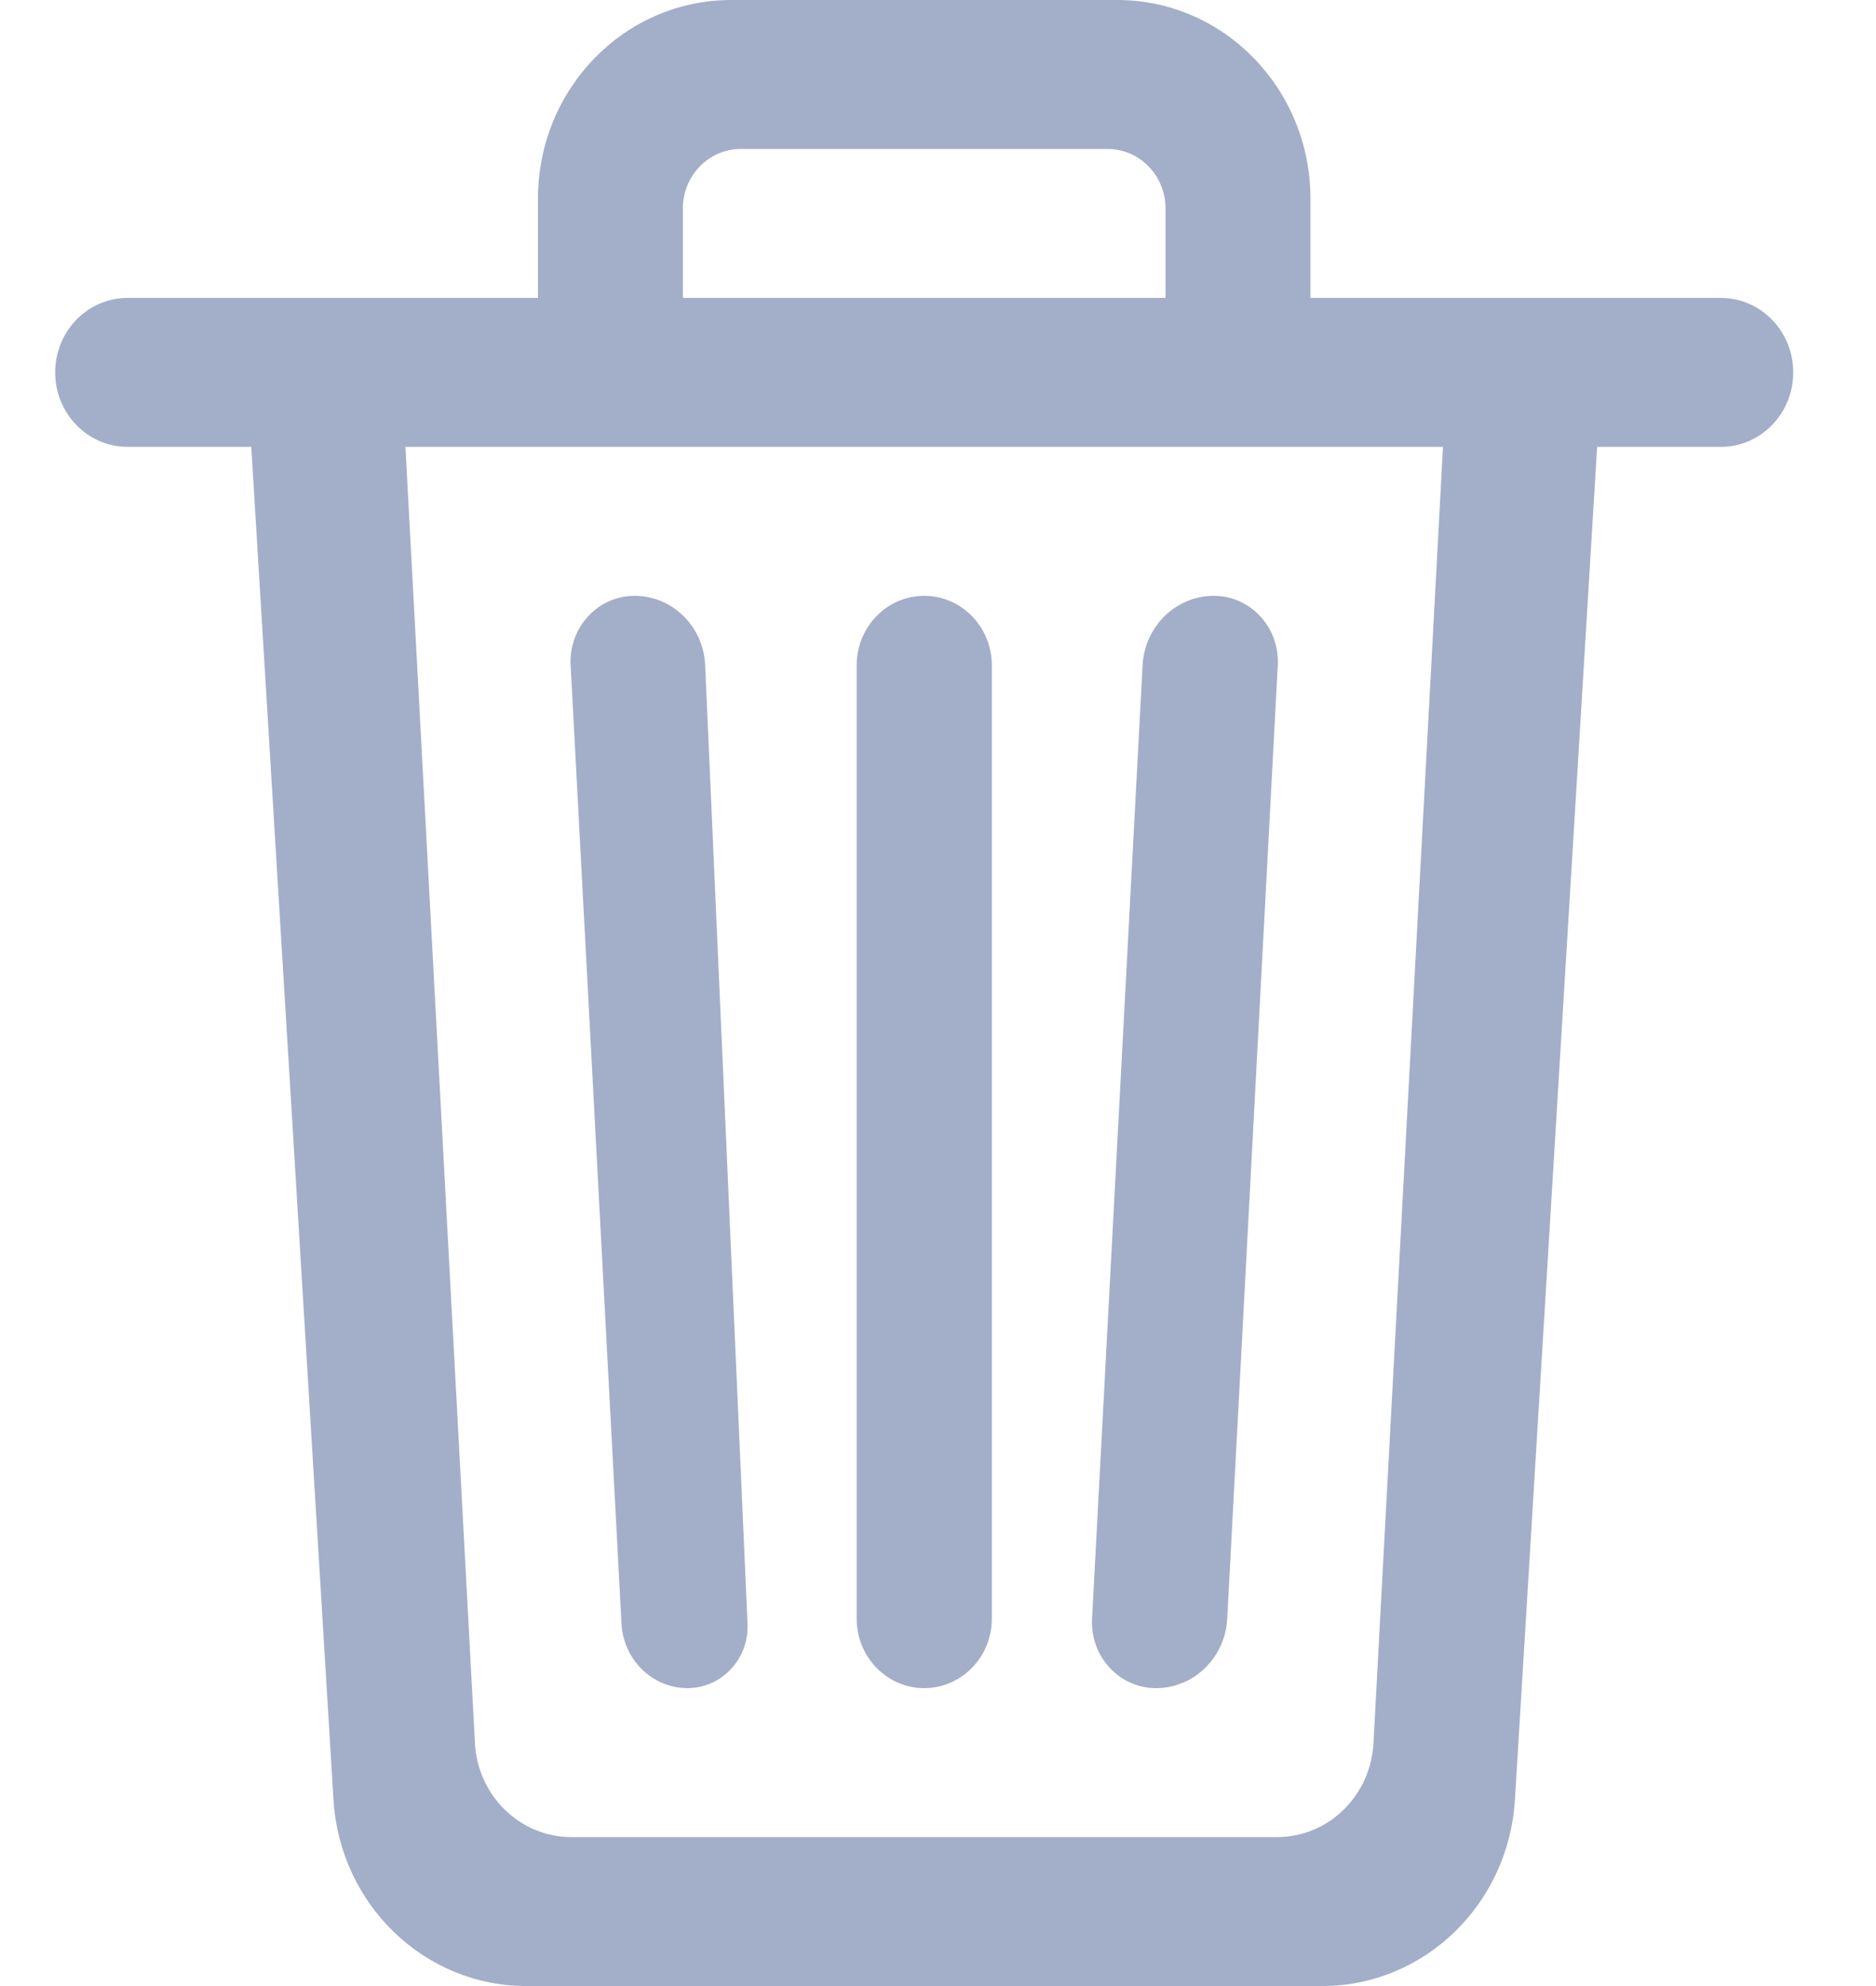 <svg width="17" height="18" viewBox="0 0 17 18" fill="none" xmlns="http://www.w3.org/2000/svg">
<path fill-rule="evenodd" clip-rule="evenodd" d="M14.473 4.05L13.728 16.312C13.67 17.261 12.905 18 11.981 18H4.769C3.845 18 3.08 17.261 3.022 16.312L2.277 4.05H1.156C0.794 4.05 0.5 3.748 0.5 3.375C0.5 3.002 0.794 2.7 1.156 2.7H15.594C15.956 2.7 16.25 3.002 16.25 3.375C16.25 3.748 15.956 4.05 15.594 4.05H14.473ZM13.076 4.05H3.674L4.304 15.8C4.33 16.277 4.714 16.65 5.178 16.65H11.572C12.037 16.65 12.42 16.277 12.446 15.8L13.076 4.05ZM8.375 5.4C8.713 5.4 8.988 5.682 8.988 6.03V14.67C8.988 15.018 8.713 15.3 8.375 15.3C8.037 15.3 7.763 15.018 7.763 14.67V6.03C7.763 5.682 8.037 5.4 8.375 5.4ZM5.75 5.4C6.093 5.4 6.375 5.677 6.39 6.029L6.774 14.716C6.788 15.024 6.556 15.285 6.256 15.299C6.248 15.3 6.239 15.3 6.231 15.3C5.912 15.3 5.649 15.043 5.632 14.716L5.171 6.029C5.153 5.7 5.399 5.419 5.718 5.401C5.729 5.4 5.739 5.4 5.75 5.4ZM11 5.4C11.32 5.4 11.58 5.667 11.58 5.997C11.58 6.007 11.58 6.018 11.579 6.029L11.121 14.671C11.102 15.024 10.819 15.3 10.475 15.3C10.155 15.3 9.895 15.033 9.895 14.703C9.895 14.693 9.895 14.682 9.896 14.671L10.354 6.029C10.373 5.676 10.656 5.4 11 5.4ZM6.625 0H10.125C11.091 0 11.875 0.806 11.875 1.8V2.7H4.875V1.8C4.875 0.806 5.659 0 6.625 0ZM6.713 1.35C6.423 1.35 6.188 1.592 6.188 1.89V2.7H10.562V1.89C10.562 1.592 10.327 1.35 10.037 1.35H6.713Z" fill="#A3AFC9"/>
</svg>
